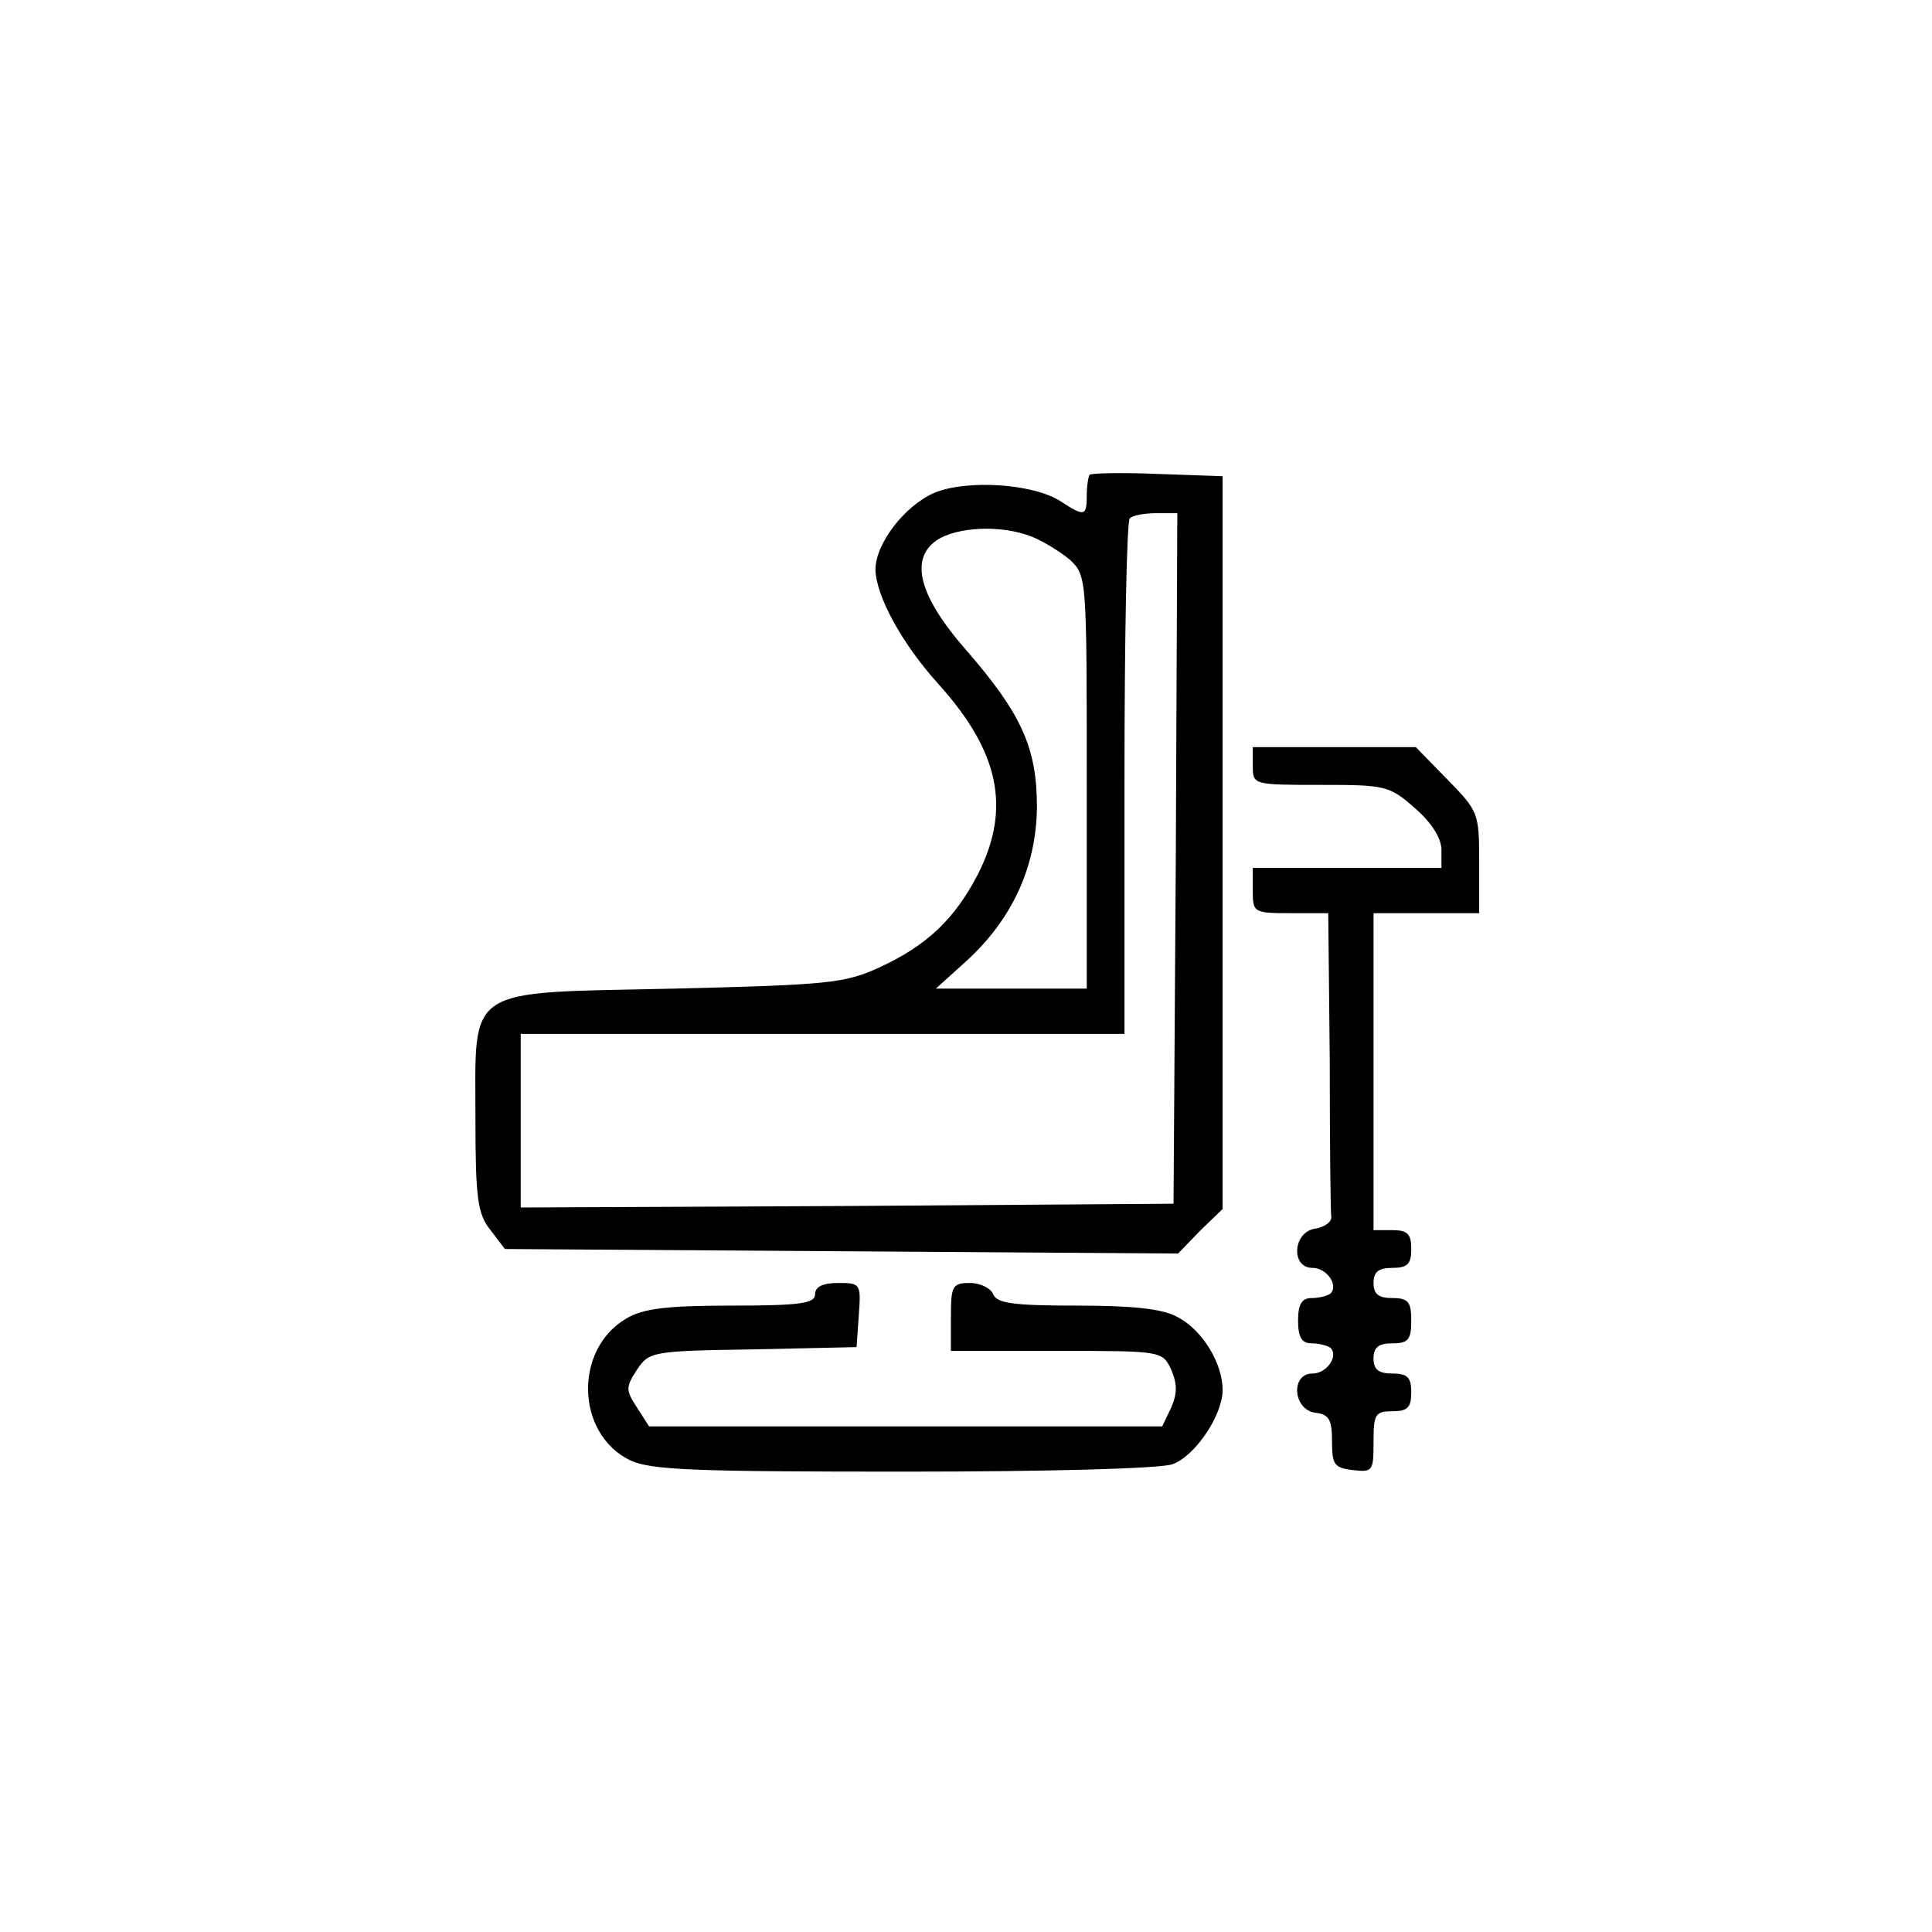 <?xml version="1.0" standalone="no"?>
<!DOCTYPE svg PUBLIC "-//W3C//DTD SVG 20010904//EN"
 "http://www.w3.org/TR/2001/REC-SVG-20010904/DTD/svg10.dtd">
<svg version="1.0" xmlns="http://www.w3.org/2000/svg"
 width="256pt" height="256pt" viewBox="0 0 256 256"
 preserveAspectRatio="xMidYMid meet">

<g transform="translate(0,256) scale(0.1,-0.1)"
fill="#000000" stroke="none">
<path d="M1444 1931 c-2 -2 -4 -15 -4 -28 0 -27 -3 -28 -35 -7 -36 23 -123 29
-167 11 -39 -17 -78 -67 -78 -102 1 -35 35 -98 84 -152 80 -89 96 -164 52
-251 -31 -60 -68 -95 -131 -124 -46 -21 -68 -23 -273 -28 -279 -6 -262 5 -262
-174 0 -104 3 -125 20 -146 l19 -25 446 -3 446 -3 29 30 30 29 0 485 0 486
-86 3 c-47 2 -88 1 -90 -1z m114 -508 l-3 -458 -432 -3 -433 -2 0 115 0 115
400 0 400 0 0 338 c0 186 3 342 7 345 3 4 19 7 35 7 l28 0 -2 -457z m-191 426
c15 -6 38 -20 51 -31 22 -21 22 -24 22 -295 l0 -273 -100 0 -100 0 41 37 c60
55 92 124 93 203 0 79 -20 124 -95 210 -61 70 -74 119 -38 144 27 18 85 21
126 5z"/>
<path d="M1660 1545 c0 -25 1 -25 90 -25 86 0 91 -1 125 -31 22 -19 35 -40 35
-55 l0 -24 -125 0 -125 0 0 -30 c0 -29 1 -30 50 -30 l50 0 2 -195 c0 -107 1
-201 2 -207 1 -7 -9 -14 -21 -16 -30 -4 -33 -52 -4 -52 19 0 35 -23 24 -34 -4
-3 -15 -6 -25 -6 -13 0 -18 -8 -18 -30 0 -22 5 -30 18 -30 10 0 21 -3 25 -6
11 -11 -5 -34 -24 -34 -29 0 -26 -48 4 -52 18 -2 22 -9 22 -38 0 -31 3 -35 28
-38 26 -3 27 -1 27 37 0 37 2 41 25 41 20 0 25 5 25 25 0 20 -5 25 -25 25 -18
0 -25 5 -25 20 0 15 7 20 25 20 21 0 25 5 25 30 0 25 -4 30 -25 30 -18 0 -25
5 -25 20 0 15 7 20 25 20 20 0 25 5 25 25 0 20 -5 25 -25 25 l-25 0 0 210 0
210 70 0 70 0 0 67 c0 66 -1 68 -42 110 l-42 43 -108 0 -108 0 0 -25z"/>
<path d="M1080 845 c0 -12 -19 -15 -111 -15 -86 0 -117 -4 -139 -17 -70 -41
-67 -153 5 -188 28 -13 86 -15 363 -15 191 0 342 4 356 10 30 11 66 65 66 98
0 36 -27 80 -60 97 -20 11 -60 15 -133 15 -84 0 -106 3 -111 15 -3 8 -17 15
-31 15 -23 0 -25 -4 -25 -45 l0 -45 140 0 c140 0 140 0 152 -25 8 -19 8 -31 0
-50 l-12 -25 -340 0 -340 0 -16 25 c-15 23 -15 27 0 50 16 24 20 25 154 27
l137 3 3 43 c3 41 2 42 -27 42 -21 0 -31 -5 -31 -15z"/>
</g>
</svg>
